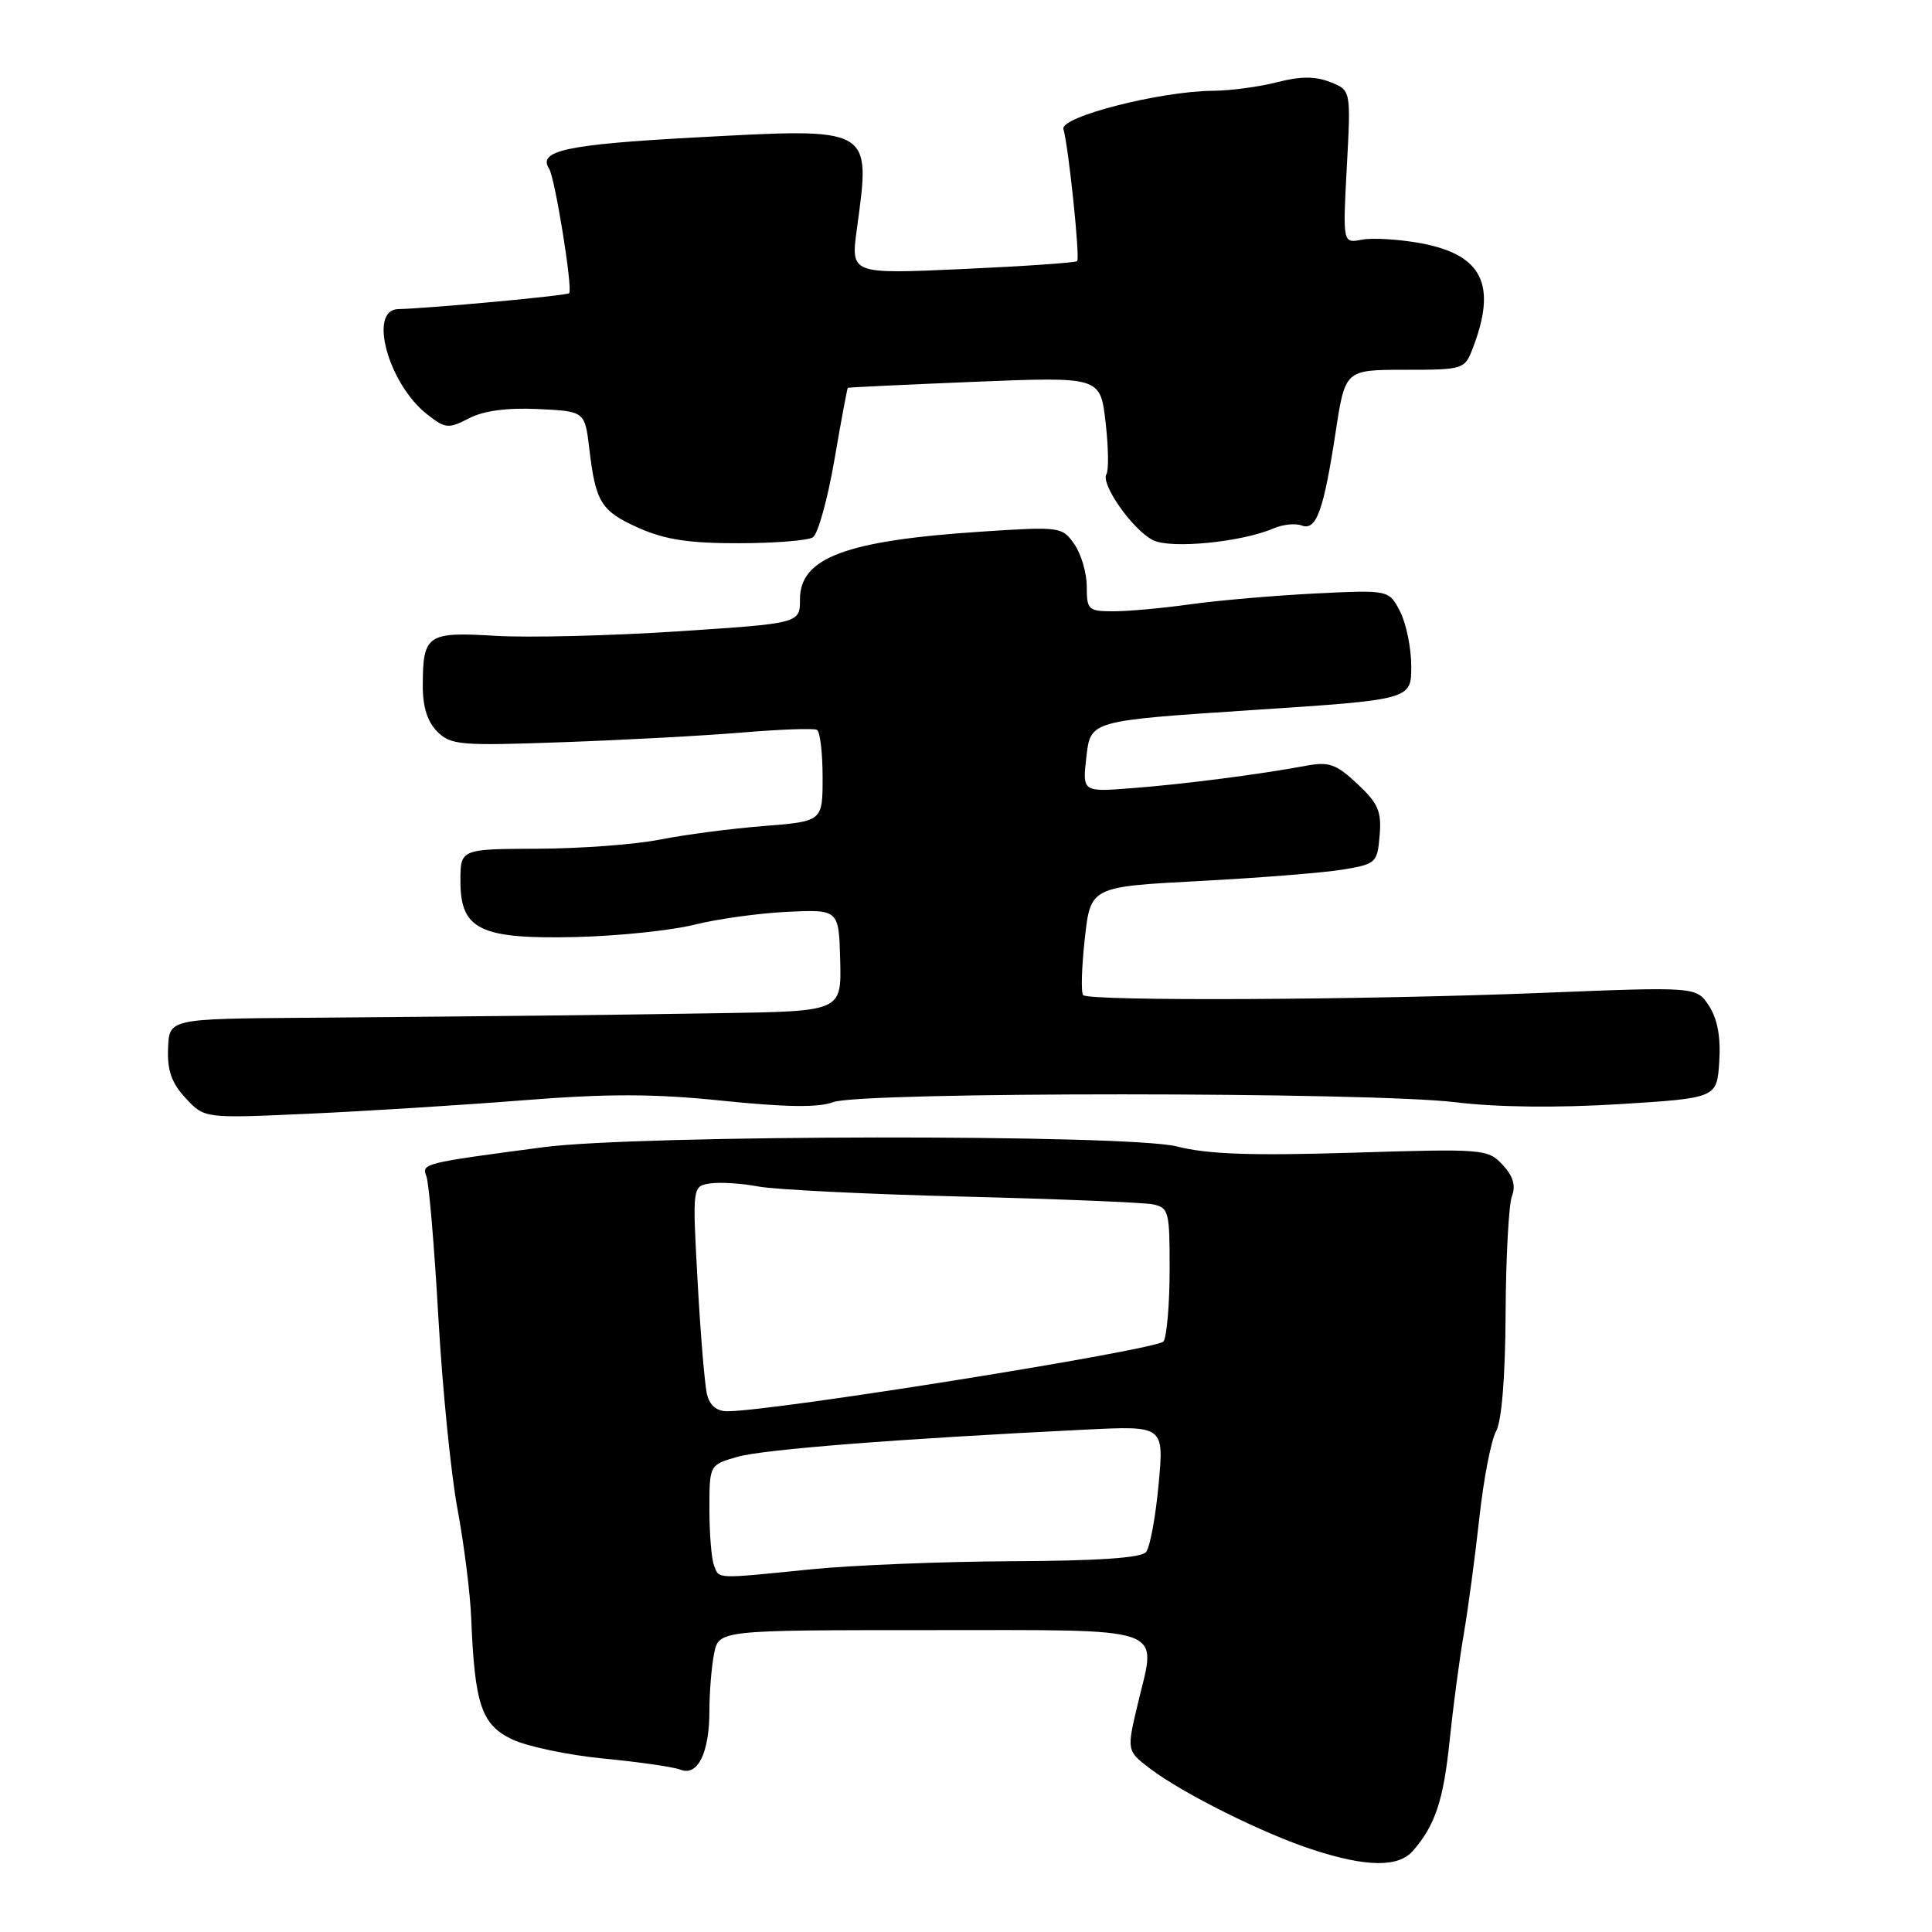 <?xml version="1.0" encoding="UTF-8" standalone="no"?>
<!DOCTYPE svg PUBLIC "-//W3C//DTD SVG 1.1//EN" "http://www.w3.org/Graphics/SVG/1.1/DTD/svg11.dtd" >
<svg xmlns="http://www.w3.org/2000/svg" xmlns:xlink="http://www.w3.org/1999/xlink" version="1.1" viewBox="0 0 256 256">
 <g >
 <path fill="currentColor"
d=" M 187.22 245.25 C 190.17 241.86 191.27 238.57 192.09 230.57 C 192.55 226.13 193.39 219.80 193.96 216.50 C 194.53 213.20 195.45 206.29 196.02 201.15 C 196.58 196.00 197.58 190.83 198.24 189.65 C 198.98 188.30 199.46 182.46 199.50 174.00 C 199.54 166.57 199.92 159.60 200.34 158.49 C 200.87 157.09 200.50 155.84 199.10 154.34 C 197.15 152.25 196.59 152.20 179.23 152.74 C 165.81 153.15 160.02 152.95 155.94 151.91 C 149.49 150.27 84.53 150.35 72.00 152.01 C 56.04 154.12 55.85 154.17 56.50 155.87 C 56.84 156.74 57.55 165.12 58.08 174.48 C 58.61 183.84 59.75 195.31 60.62 199.96 C 61.49 204.62 62.31 211.14 62.44 214.46 C 62.90 225.88 63.80 228.53 67.85 230.47 C 69.85 231.42 75.32 232.57 80.00 233.02 C 84.67 233.47 89.25 234.13 90.17 234.49 C 92.46 235.40 94.00 232.25 94.00 226.69 C 94.00 224.25 94.28 220.84 94.62 219.12 C 95.25 216.00 95.25 216.00 123.16 216.00 C 155.20 216.00 153.26 215.33 150.80 225.62 C 149.28 231.98 149.28 231.98 152.39 234.35 C 156.71 237.64 167.43 242.98 174.00 245.11 C 181.09 247.41 185.30 247.45 187.22 245.25 Z  M 69.23 145.80 C 80.64 144.90 86.64 144.91 95.81 145.86 C 104.16 146.72 108.47 146.77 110.40 146.04 C 114.04 144.65 181.65 144.67 192.93 146.06 C 198.32 146.72 206.33 146.81 214.50 146.31 C 227.50 145.50 227.50 145.50 227.81 140.66 C 228.02 137.40 227.57 135.00 226.45 133.28 C 224.78 130.74 224.78 130.74 204.14 131.57 C 180.57 132.51 144.35 132.68 143.53 131.86 C 143.22 131.56 143.32 128.20 143.74 124.40 C 144.50 117.50 144.50 117.50 158.95 116.74 C 166.90 116.32 175.45 115.64 177.95 115.22 C 182.33 114.49 182.51 114.33 182.81 110.69 C 183.08 107.51 182.61 106.44 179.85 103.86 C 177.04 101.23 176.09 100.90 173.04 101.47 C 167.00 102.60 156.79 103.92 149.96 104.44 C 143.41 104.95 143.41 104.95 143.96 100.22 C 144.50 95.50 144.50 95.50 165.75 94.10 C 187.00 92.71 187.00 92.71 187.00 88.30 C 187.00 85.88 186.33 82.61 185.52 81.03 C 184.03 78.16 184.03 78.16 174.27 78.64 C 168.89 78.91 161.49 79.55 157.81 80.06 C 154.13 80.58 149.52 81.00 147.56 81.00 C 144.20 81.00 144.00 80.81 144.00 77.72 C 144.00 75.92 143.26 73.39 142.35 72.10 C 140.75 69.80 140.47 69.76 130.10 70.44 C 112.10 71.62 106.00 73.89 106.00 79.41 C 106.00 82.60 106.00 82.60 89.75 83.66 C 80.81 84.25 69.96 84.51 65.63 84.25 C 56.63 83.70 56.04 84.10 56.02 90.75 C 56.00 93.64 56.62 95.62 57.94 96.94 C 59.73 98.73 60.97 98.84 74.69 98.34 C 82.83 98.05 93.55 97.47 98.50 97.05 C 103.45 96.64 107.84 96.48 108.25 96.71 C 108.66 96.93 109.00 99.75 109.00 102.97 C 109.00 108.83 109.00 108.83 101.25 109.45 C 96.99 109.78 90.80 110.59 87.50 111.24 C 84.20 111.90 76.89 112.44 71.26 112.46 C 61.01 112.50 61.01 112.50 61.01 116.73 C 61.00 123.20 63.62 124.46 76.38 124.16 C 81.95 124.02 88.97 123.29 92.00 122.53 C 95.03 121.77 100.57 121.00 104.33 120.82 C 111.15 120.51 111.15 120.51 111.33 127.25 C 111.50 134.00 111.50 134.00 95.50 134.25 C 77.82 134.53 67.31 134.64 40.46 134.86 C 22.42 135.00 22.42 135.00 22.27 138.91 C 22.15 141.84 22.74 143.51 24.60 145.51 C 27.09 148.20 27.09 148.20 40.79 147.58 C 48.33 147.24 61.13 146.44 69.23 145.80 Z  M 168.74 70.02 C 169.97 69.49 171.65 69.31 172.47 69.63 C 174.41 70.37 175.38 67.72 176.98 57.25 C 178.24 49.00 178.24 49.00 186.15 49.00 C 193.84 49.00 194.08 48.93 195.11 46.25 C 198.42 37.70 196.44 33.72 188.15 32.21 C 185.33 31.70 181.87 31.49 180.46 31.76 C 177.92 32.25 177.92 32.25 178.46 22.10 C 179.01 11.95 179.01 11.95 176.25 10.87 C 174.27 10.09 172.31 10.10 169.24 10.89 C 166.89 11.50 163.07 12.01 160.74 12.03 C 153.72 12.08 140.43 15.48 140.91 17.11 C 141.59 19.45 143.13 34.21 142.73 34.60 C 142.52 34.81 135.69 35.28 127.54 35.65 C 112.73 36.32 112.73 36.32 113.53 30.41 C 115.39 16.71 115.80 16.94 92.00 18.22 C 75.06 19.14 71.21 19.97 72.76 22.36 C 73.54 23.56 75.91 38.25 75.42 38.85 C 75.16 39.17 57.06 40.85 52.75 40.96 C 48.76 41.06 51.46 50.86 56.58 54.89 C 59.01 56.80 59.41 56.84 62.14 55.43 C 64.09 54.42 67.18 54.01 71.29 54.20 C 77.50 54.50 77.50 54.50 78.09 59.50 C 78.93 66.60 79.65 67.75 84.73 70.00 C 88.13 71.50 91.40 72.00 97.88 71.98 C 102.62 71.98 107.05 71.62 107.71 71.20 C 108.38 70.77 109.66 66.17 110.56 60.96 C 111.45 55.76 112.26 51.45 112.34 51.39 C 112.43 51.32 119.99 50.97 129.15 50.59 C 145.79 49.92 145.79 49.92 146.49 55.90 C 146.87 59.20 146.93 62.31 146.61 62.82 C 145.80 64.13 150.11 70.25 152.79 71.58 C 155.15 72.76 164.51 71.84 168.74 70.02 Z  M 94.61 207.42 C 94.27 206.55 94.00 203.19 94.00 199.97 C 94.00 194.09 94.00 194.09 97.75 193.03 C 101.23 192.04 119.05 190.65 143.87 189.43 C 154.24 188.92 154.24 188.92 153.52 196.71 C 153.12 201.00 152.38 205.02 151.86 205.65 C 151.23 206.43 145.51 206.82 134.21 206.87 C 125.02 206.91 113.00 207.39 107.50 207.94 C 94.66 209.23 95.31 209.26 94.61 207.42 Z  M 93.68 184.75 C 93.38 183.51 92.82 176.80 92.44 169.84 C 91.74 157.17 91.74 157.17 94.12 156.81 C 95.43 156.62 98.30 156.80 100.50 157.22 C 102.70 157.63 114.85 158.24 127.50 158.55 C 140.15 158.87 151.51 159.33 152.75 159.58 C 154.87 160.01 155.00 160.53 154.98 168.27 C 154.98 172.80 154.61 177.06 154.18 177.74 C 153.49 178.83 102.50 187.00 96.36 187.00 C 94.96 187.00 94.03 186.21 93.68 184.75 Z "/>
</g>
</svg>